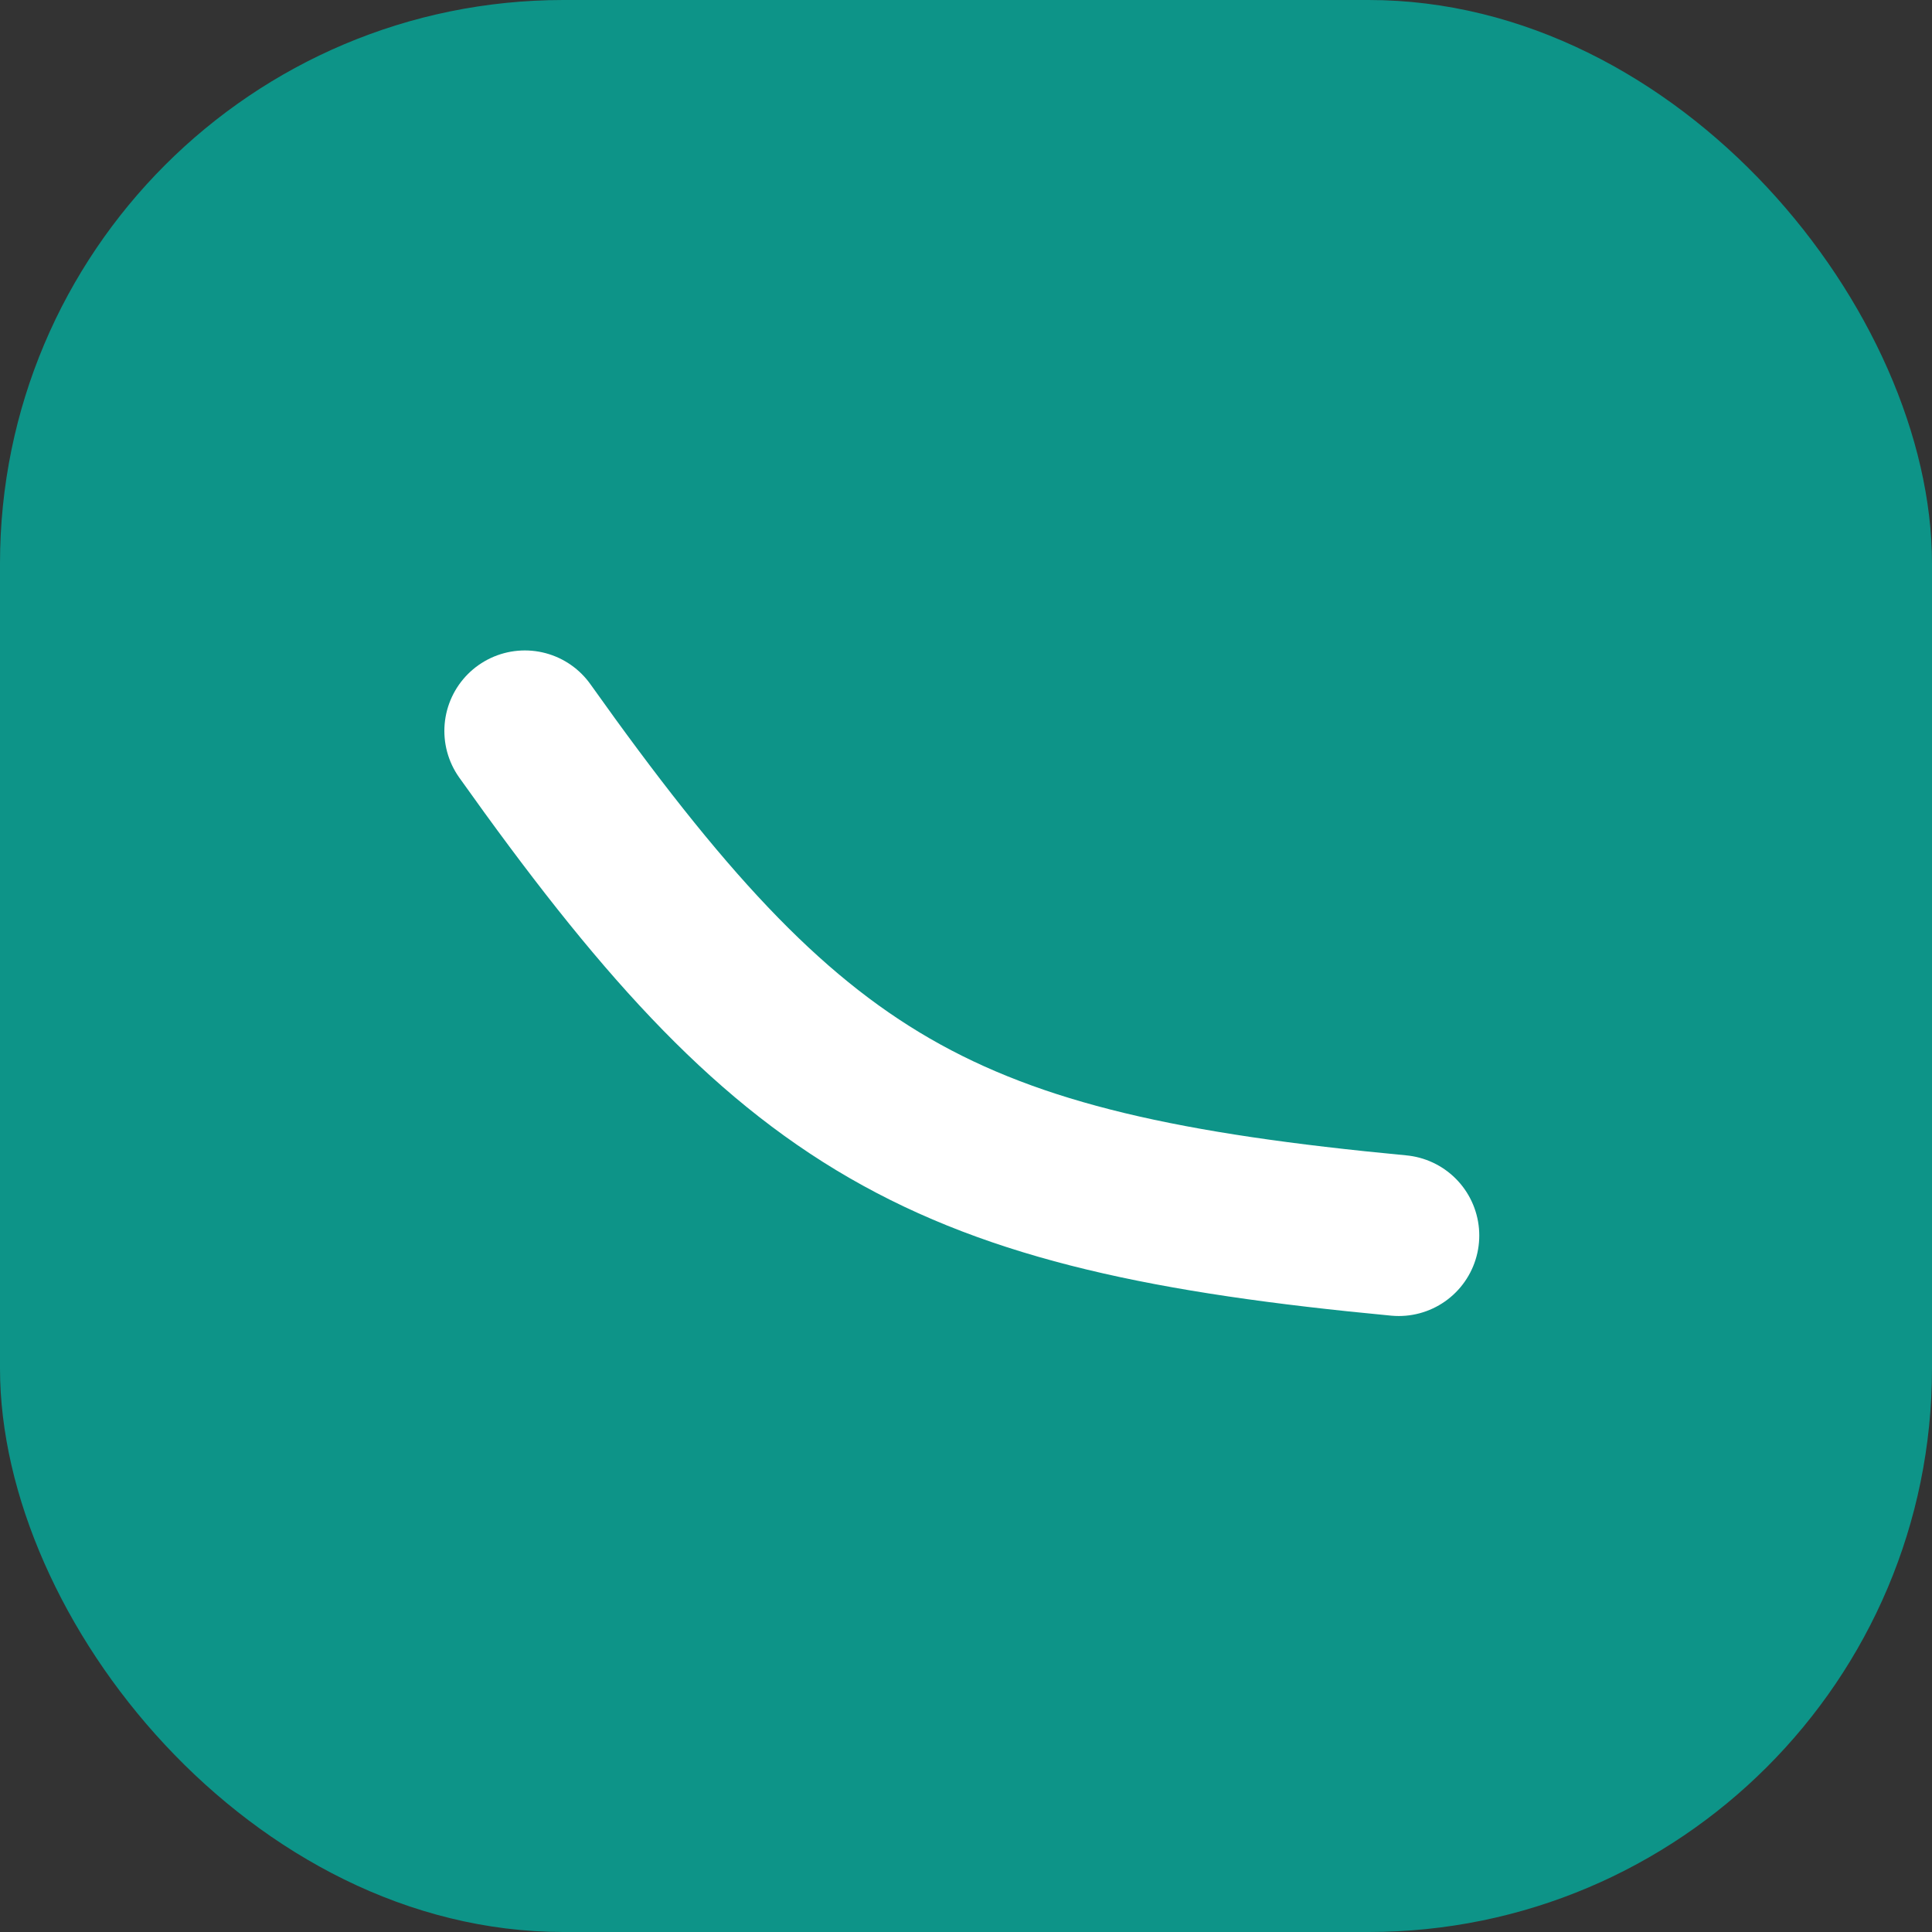 <svg xmlns="http://www.w3.org/2000/svg" width="24" height="24" fill="none" viewBox="0 0 24 24">
  <rect x="0" y="0" width="24" height="24" fill="#333333" stroke="none"/>
  <rect width="24" height="24" fill="#0D9488" rx="7"/>
  <path stroke="#fff" stroke-linecap="round" stroke-width="2" d="M6.52 9.08c3.328 4.683 5.138 5.727 10.856 6.268"/>
</svg>
